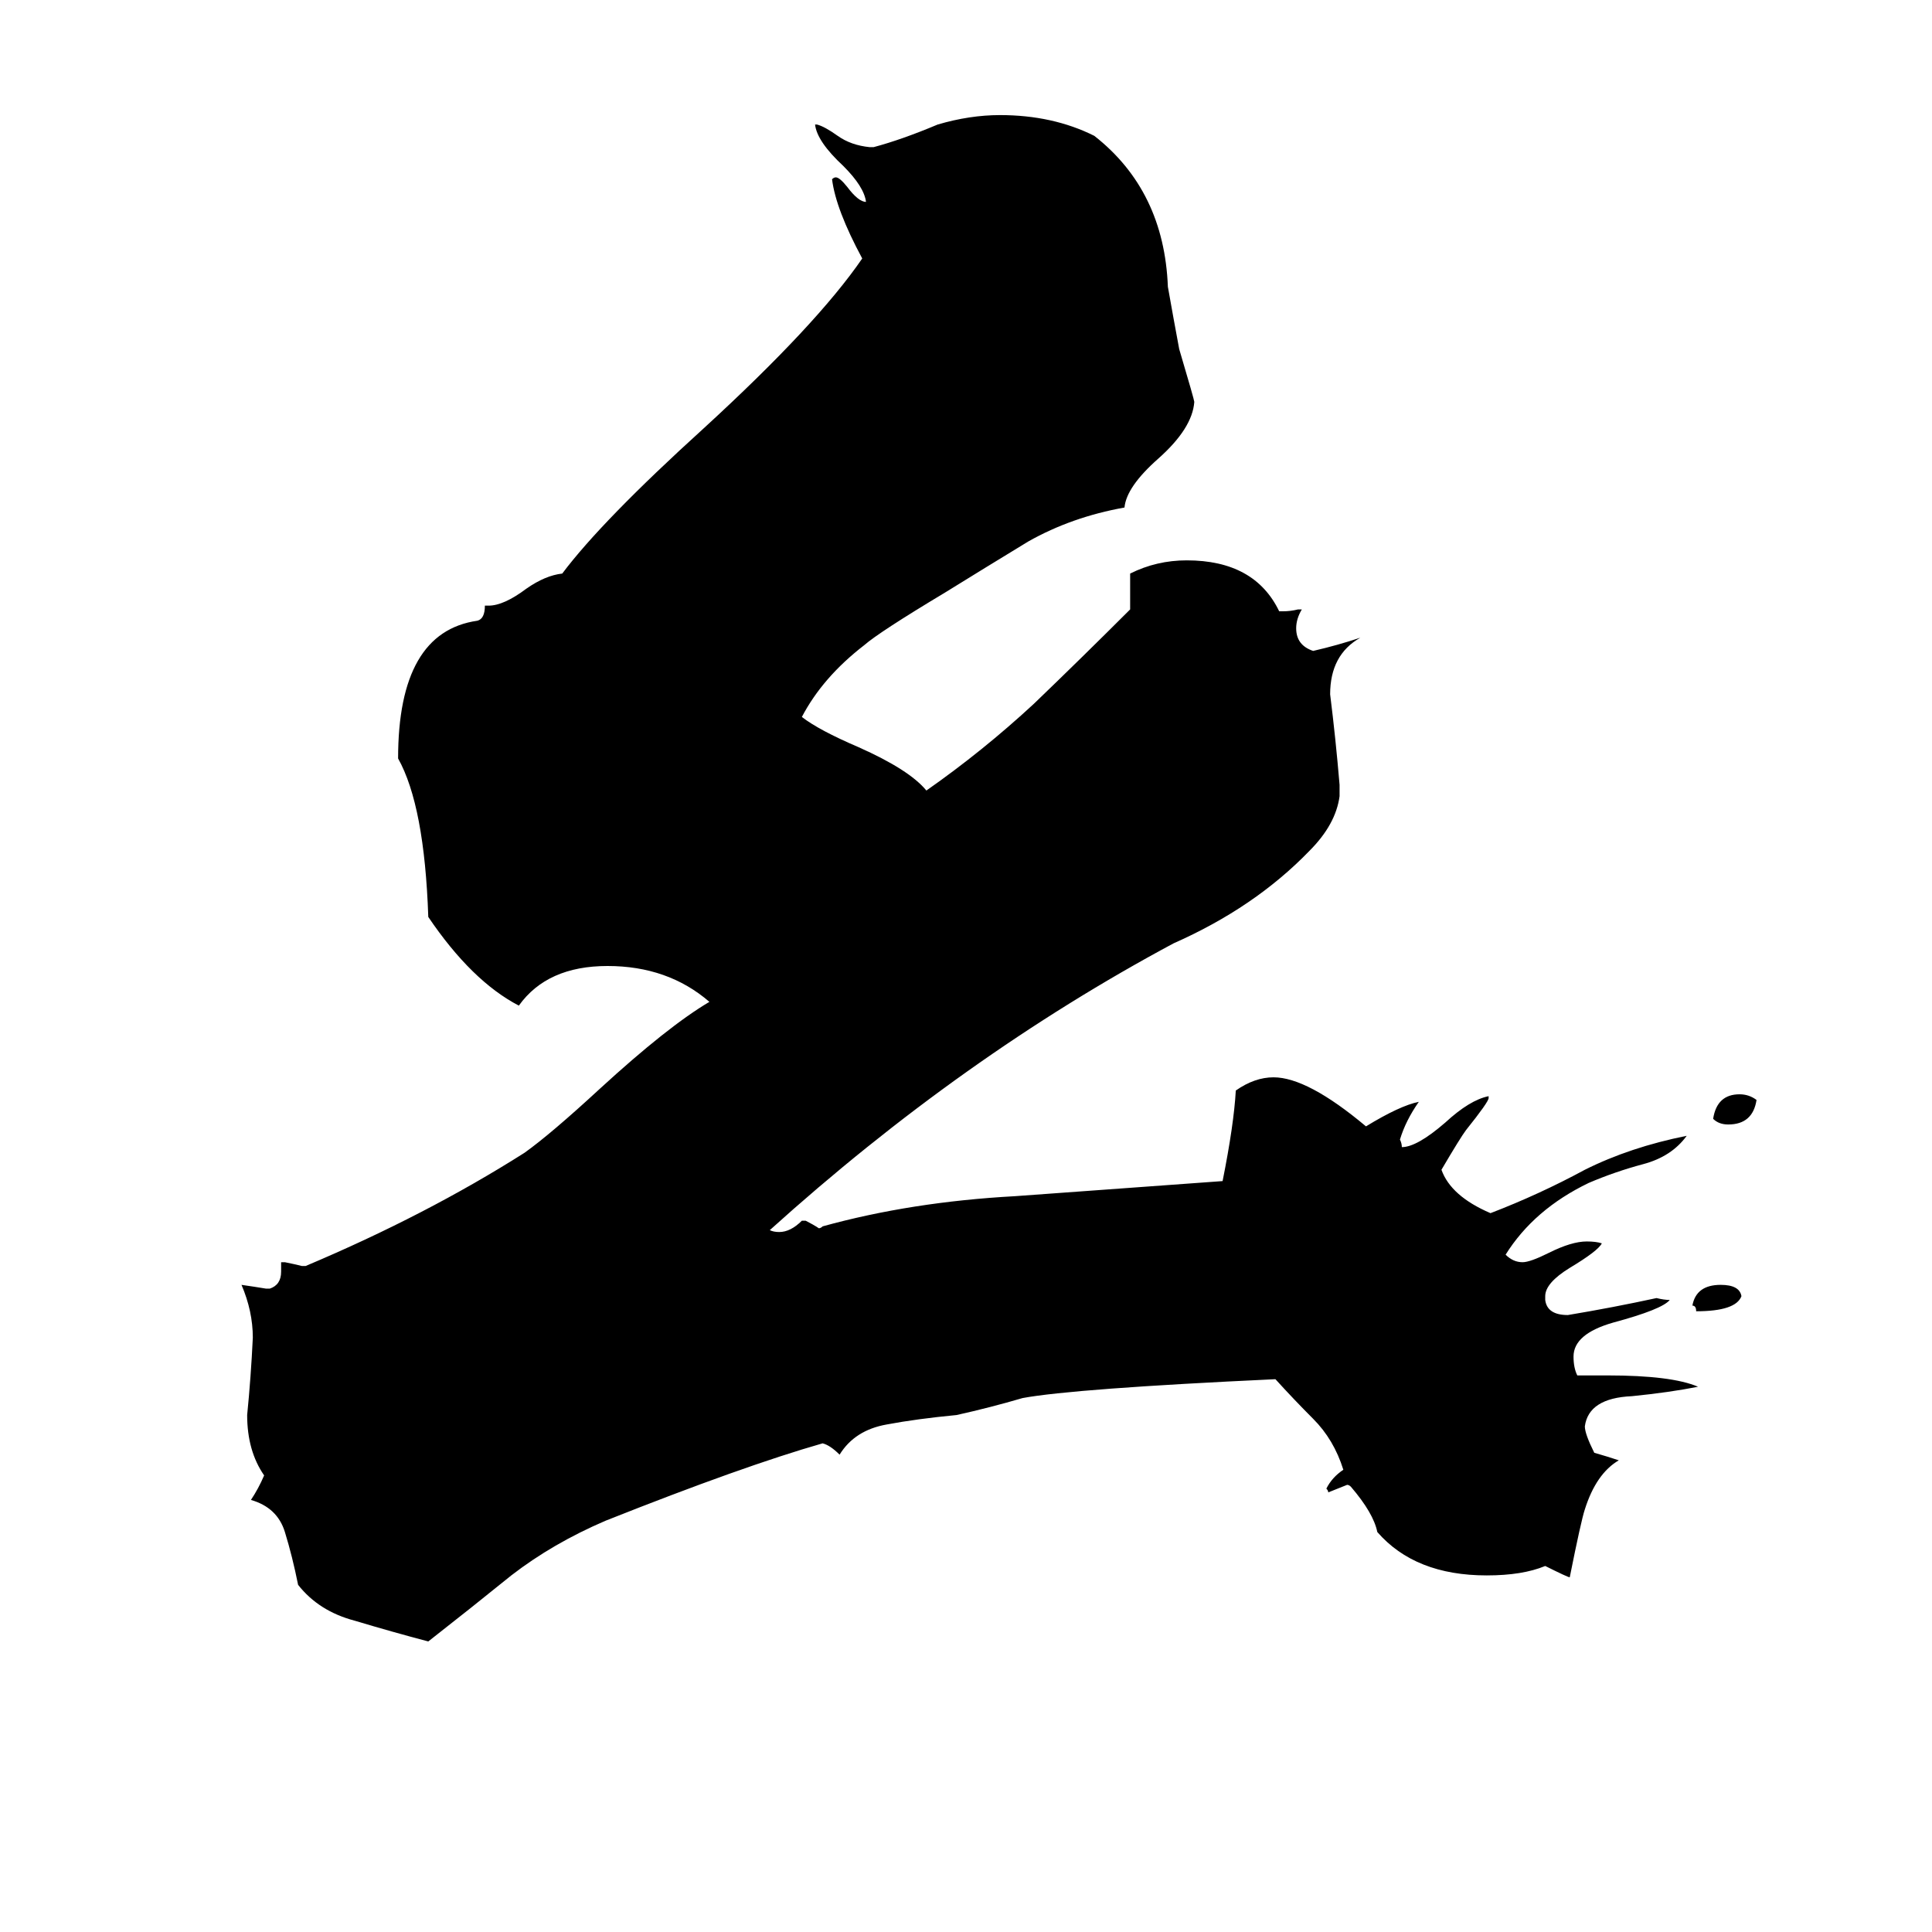<svg xmlns="http://www.w3.org/2000/svg" viewBox="0 -800 1024 1024">
	<path fill="#000000" d="M836 -71H852Q886 -71 900 -65Q885 -62 865 -60Q842 -59 840 -44Q840 -40 845 -30Q852 -28 858 -26Q846 -19 840 0Q838 6 832 36Q831 36 819 30Q807 35 788 35Q750 35 730 12Q728 2 716 -12Q715 -13 714 -13Q709 -11 704 -9Q704 -10 703 -11Q706 -17 712 -21Q707 -37 696 -48Q686 -58 676 -69Q569 -64 542 -59Q525 -54 507 -50Q486 -48 470 -45Q453 -42 445 -29Q440 -34 436 -35Q394 -23 321 6Q293 18 271 35Q250 52 227 70Q208 65 188 59Q169 54 158 40Q155 25 151 12Q147 -1 133 -5Q137 -11 140 -18Q131 -31 131 -50Q133 -70 134 -91Q134 -105 128 -119Q135 -118 141 -117H143Q149 -119 149 -126V-131H151Q156 -130 160 -129H162Q226 -156 278 -189Q292 -199 318 -223Q354 -256 376 -269Q354 -288 322 -288Q290 -288 275 -267Q250 -280 227 -314Q225 -373 211 -398Q211 -465 253 -471Q257 -472 257 -479H259Q267 -479 279 -488Q289 -495 298 -496Q319 -524 373 -573Q433 -628 457 -663Q443 -689 441 -705Q442 -706 443 -706Q445 -706 449 -701Q455 -693 459 -693Q458 -701 447 -712Q433 -725 432 -734H433Q437 -733 444 -728Q451 -723 461 -722H463Q478 -726 497 -734Q514 -739 530 -739Q558 -739 580 -728Q617 -699 619 -648Q622 -631 625 -615Q633 -588 633 -587Q632 -573 614 -557Q597 -542 596 -531Q568 -526 545 -513Q522 -499 501 -486Q466 -465 458 -458Q436 -441 425 -420Q434 -413 455 -404Q482 -392 491 -381Q521 -402 548 -427Q574 -452 599 -477V-496Q613 -503 629 -503Q665 -503 678 -476H680Q684 -476 688 -477H690Q687 -472 687 -467Q687 -458 696 -455Q709 -458 721 -462Q705 -453 705 -432Q708 -408 710 -384V-378Q708 -363 694 -349Q665 -319 622 -300Q510 -240 408 -148Q410 -147 413 -147Q419 -147 425 -153H427Q431 -151 434 -149Q435 -149 436 -150Q483 -163 538 -166Q593 -170 648 -174Q654 -204 655 -222Q665 -229 675 -229Q693 -229 724 -203Q742 -214 752 -216Q745 -206 742 -196Q743 -194 743 -192Q751 -192 766 -205Q779 -217 789 -219V-218Q789 -216 777 -201Q774 -197 764 -180Q769 -166 790 -157Q816 -167 840 -180Q864 -192 894 -198Q886 -187 871 -183Q856 -179 842 -173Q813 -159 798 -135Q802 -131 807 -131Q811 -131 821 -136Q833 -142 841 -142Q846 -142 849 -141Q847 -137 832 -128Q819 -120 819 -113V-111Q820 -103 831 -103Q855 -107 878 -112Q882 -111 885 -111Q881 -106 855 -99Q834 -93 834 -81Q834 -75 836 -71ZM923 -113Q920 -105 899 -105Q899 -108 897 -108Q899 -119 912 -119Q922 -119 923 -113ZM931 -217Q929 -204 916 -204Q911 -204 908 -207Q910 -220 922 -220Q927 -220 931 -217Z"/>
</svg>